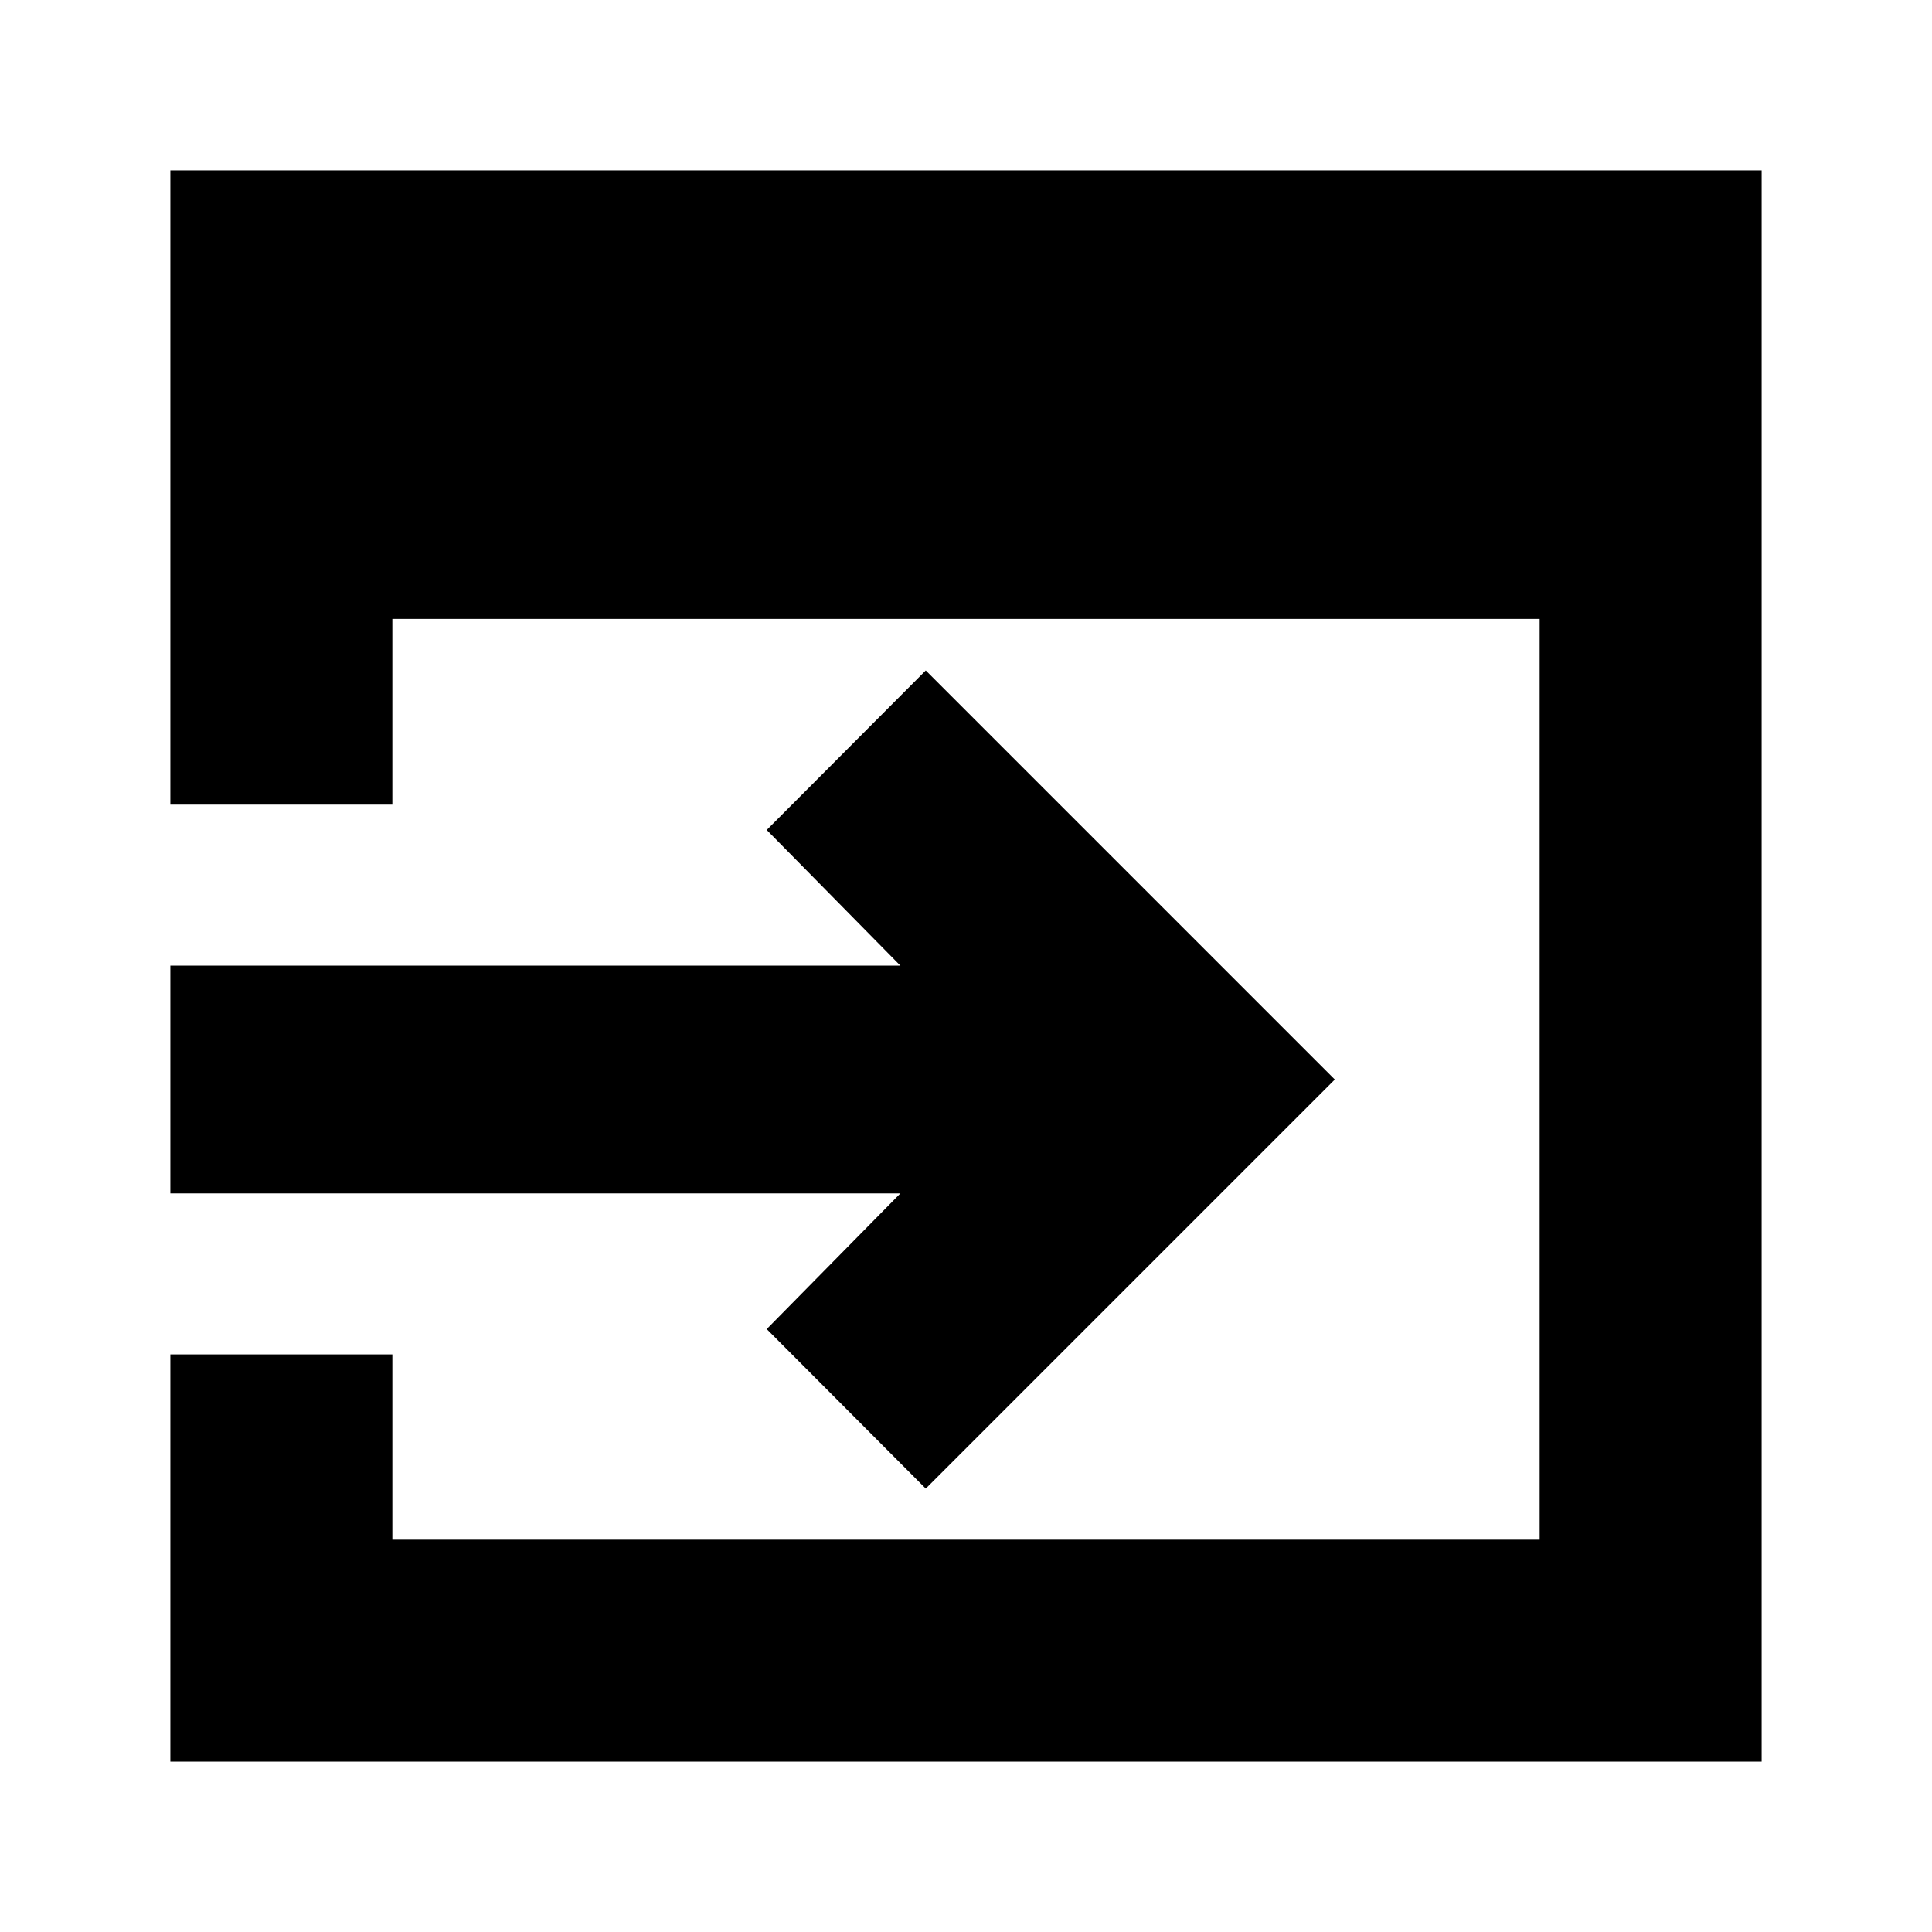<svg xmlns="http://www.w3.org/2000/svg" height="24" viewBox="0 96 960 960" width="24"><path d="M84.652 971.348V769h110.305v92.043h570.086v-457.5H194.957v92.283H84.652V180.652h790.696v790.696H84.652ZM460 835.674l-79.022-79.261L447.391 689H84.652V575.826h362.739l-66.413-67.413L460 429.152l203.261 203.261L460 835.674Z"/></svg>